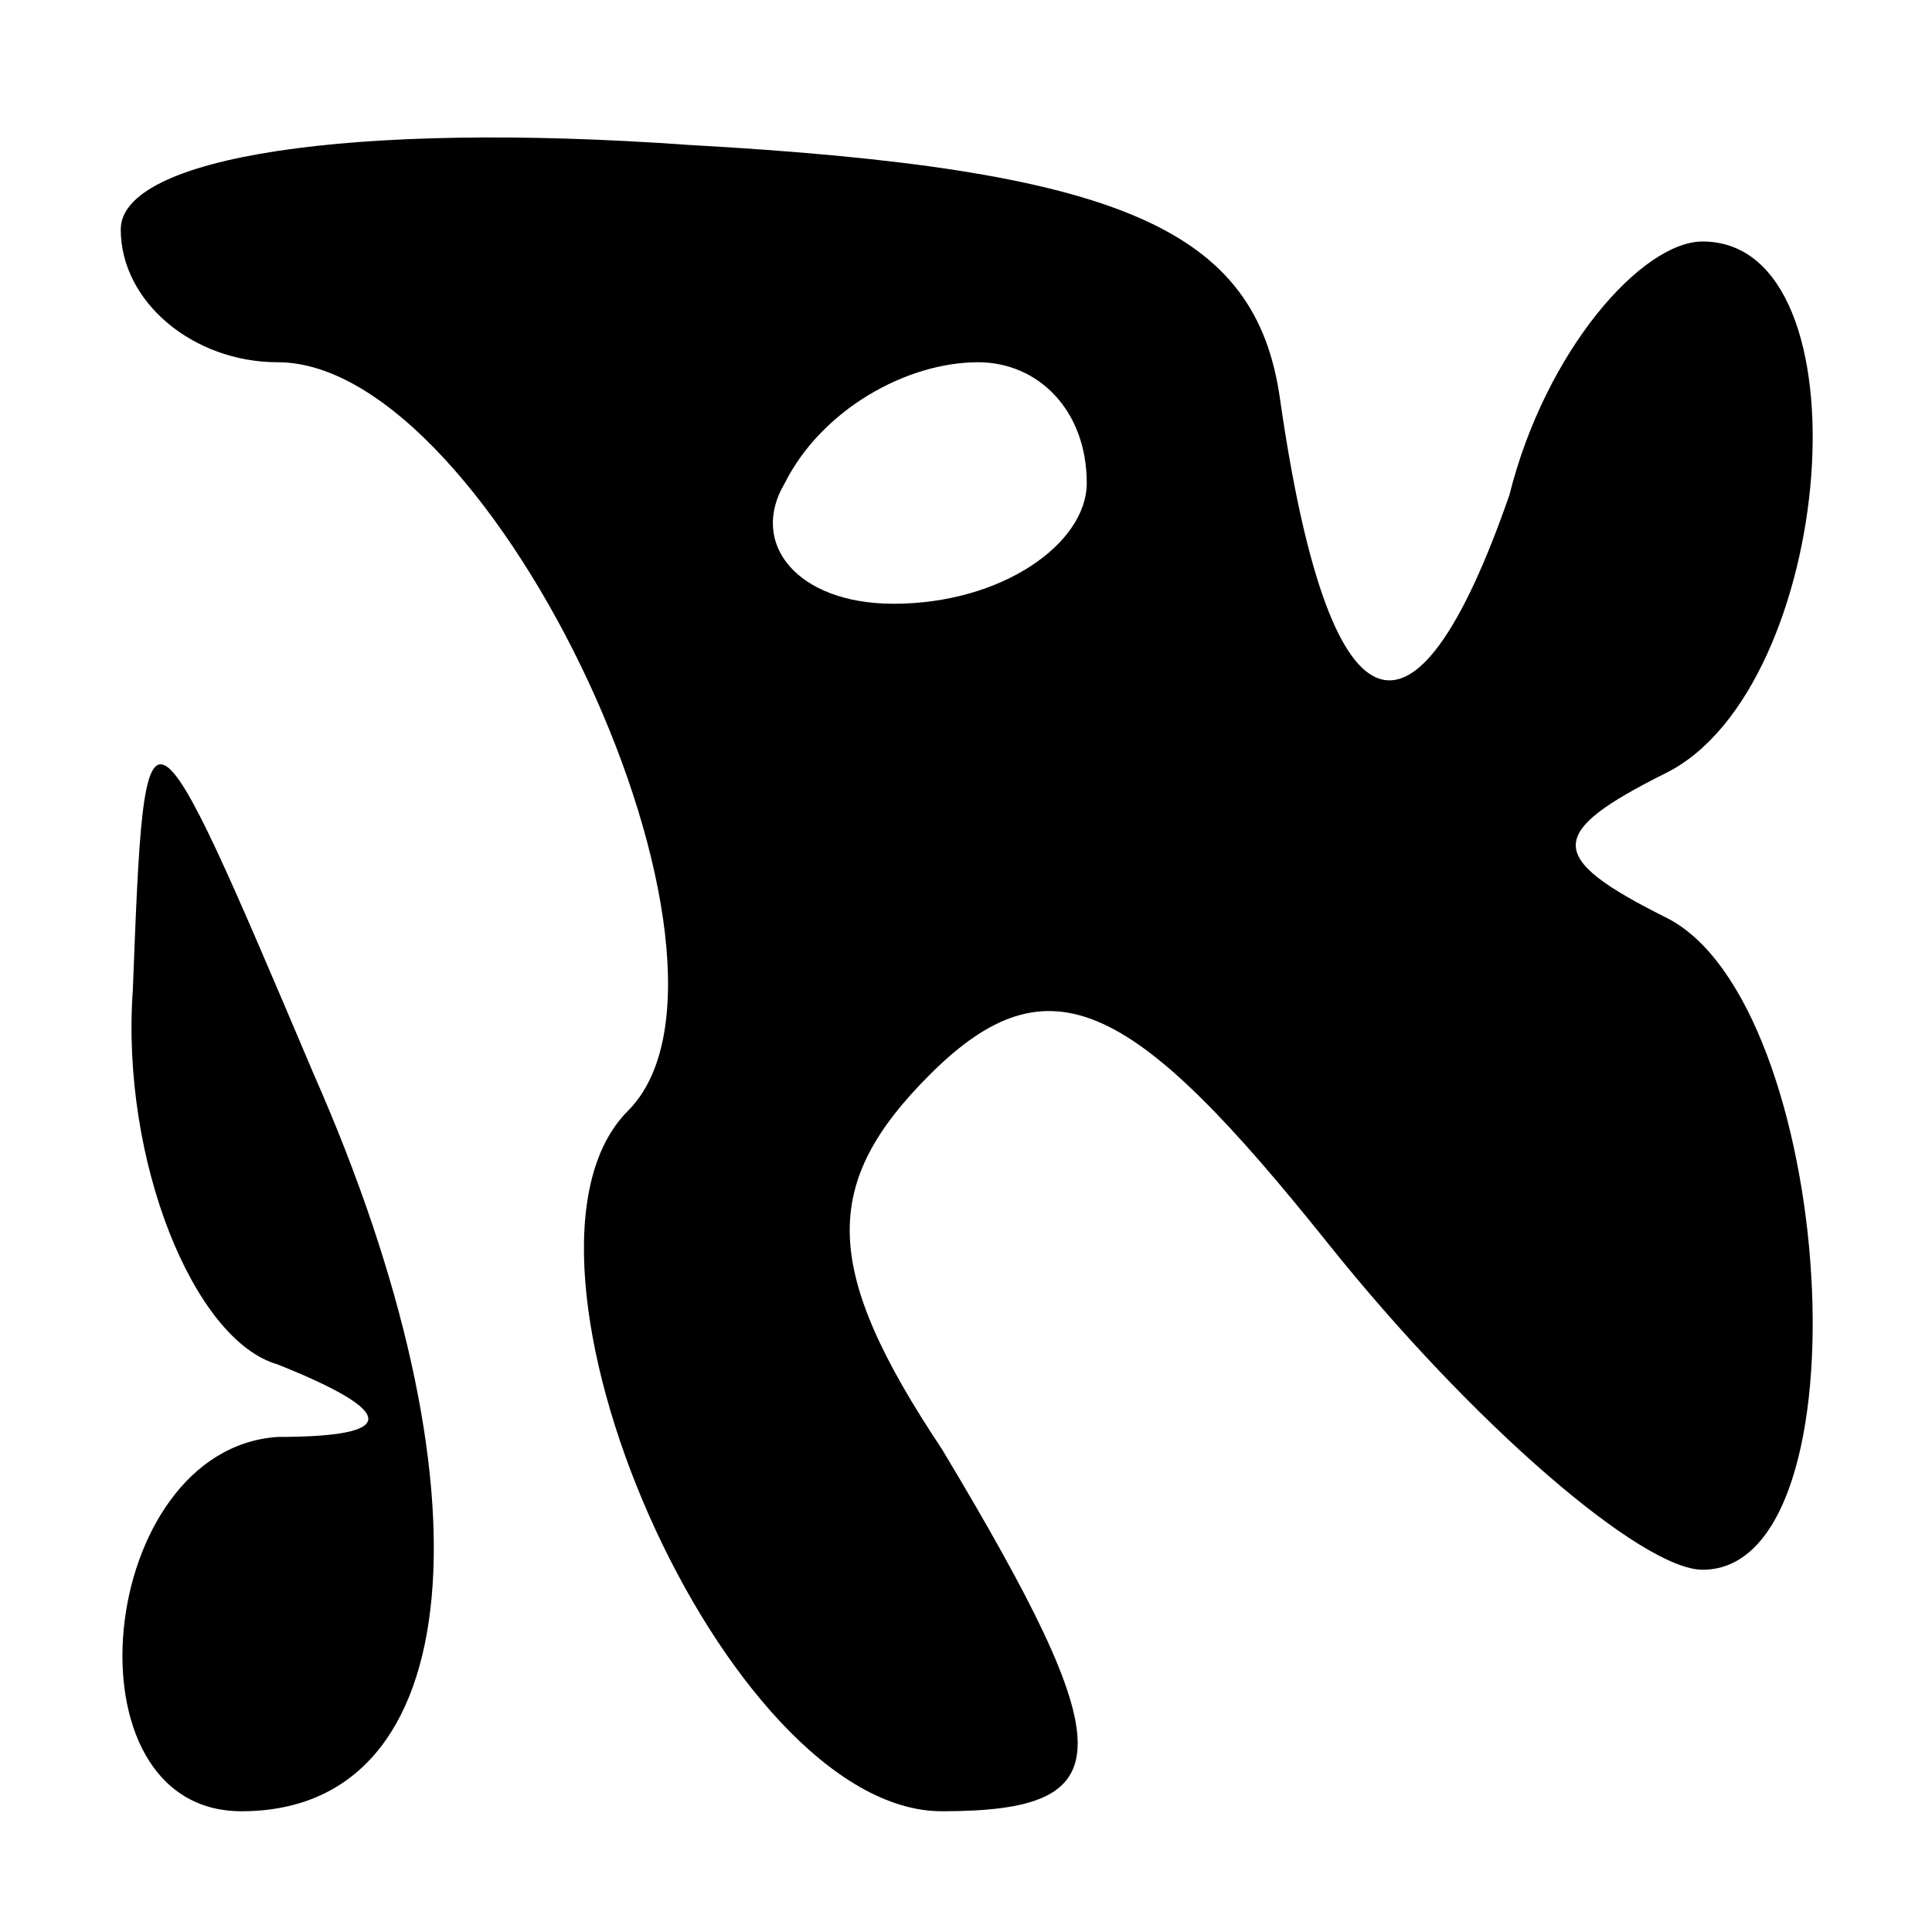 <?xml version="1.0" standalone="no"?>
<!DOCTYPE svg PUBLIC "-//W3C//DTD SVG 20010904//EN"
 "http://www.w3.org/TR/2001/REC-SVG-20010904/DTD/svg10.dtd">
<svg version="1.0" xmlns="http://www.w3.org/2000/svg"
 width="16pt" height="16pt" viewBox="0 0 16 16"
 preserveAspectRatio="xMidYMid meet">
<g transform="translate(0,16) scale(0.1,-0.1)"
fill="#000000" stroke="none">
<path d="M10 141 c0 -6 6 -11 13 -11 18 0 41 -50 29 -62 -12 -12 8 -58 26 -58
15 0 15 5 0 30 -10 15 -10 22 -1 31 10 10 17 6 33 -14 12 -15 26 -27 31 -27
14 0 11 47 -3 54 -10 5 -10 7 0 12 14 7 17 44 3 44 -5 0 -13 -9 -16 -21 -8
-23 -15 -20 -19 8 -2 14 -13 19 -49 21 -28 2 -47 -1 -47 -7z m80 -21 c0 -5 -7
-10 -16 -10 -8 0 -12 5 -9 10 3 6 10 10 16 10 5 0 9 -4 9 -10z"/>
<path d="M11 78 c-1 -14 5 -29 12 -31 10 -4 10 -6 0 -6 -15 -1 -18 -31 -3 -31
19 0 21 27 6 61 -14 33 -14 33 -15 7z"/>
</g>
</svg>
